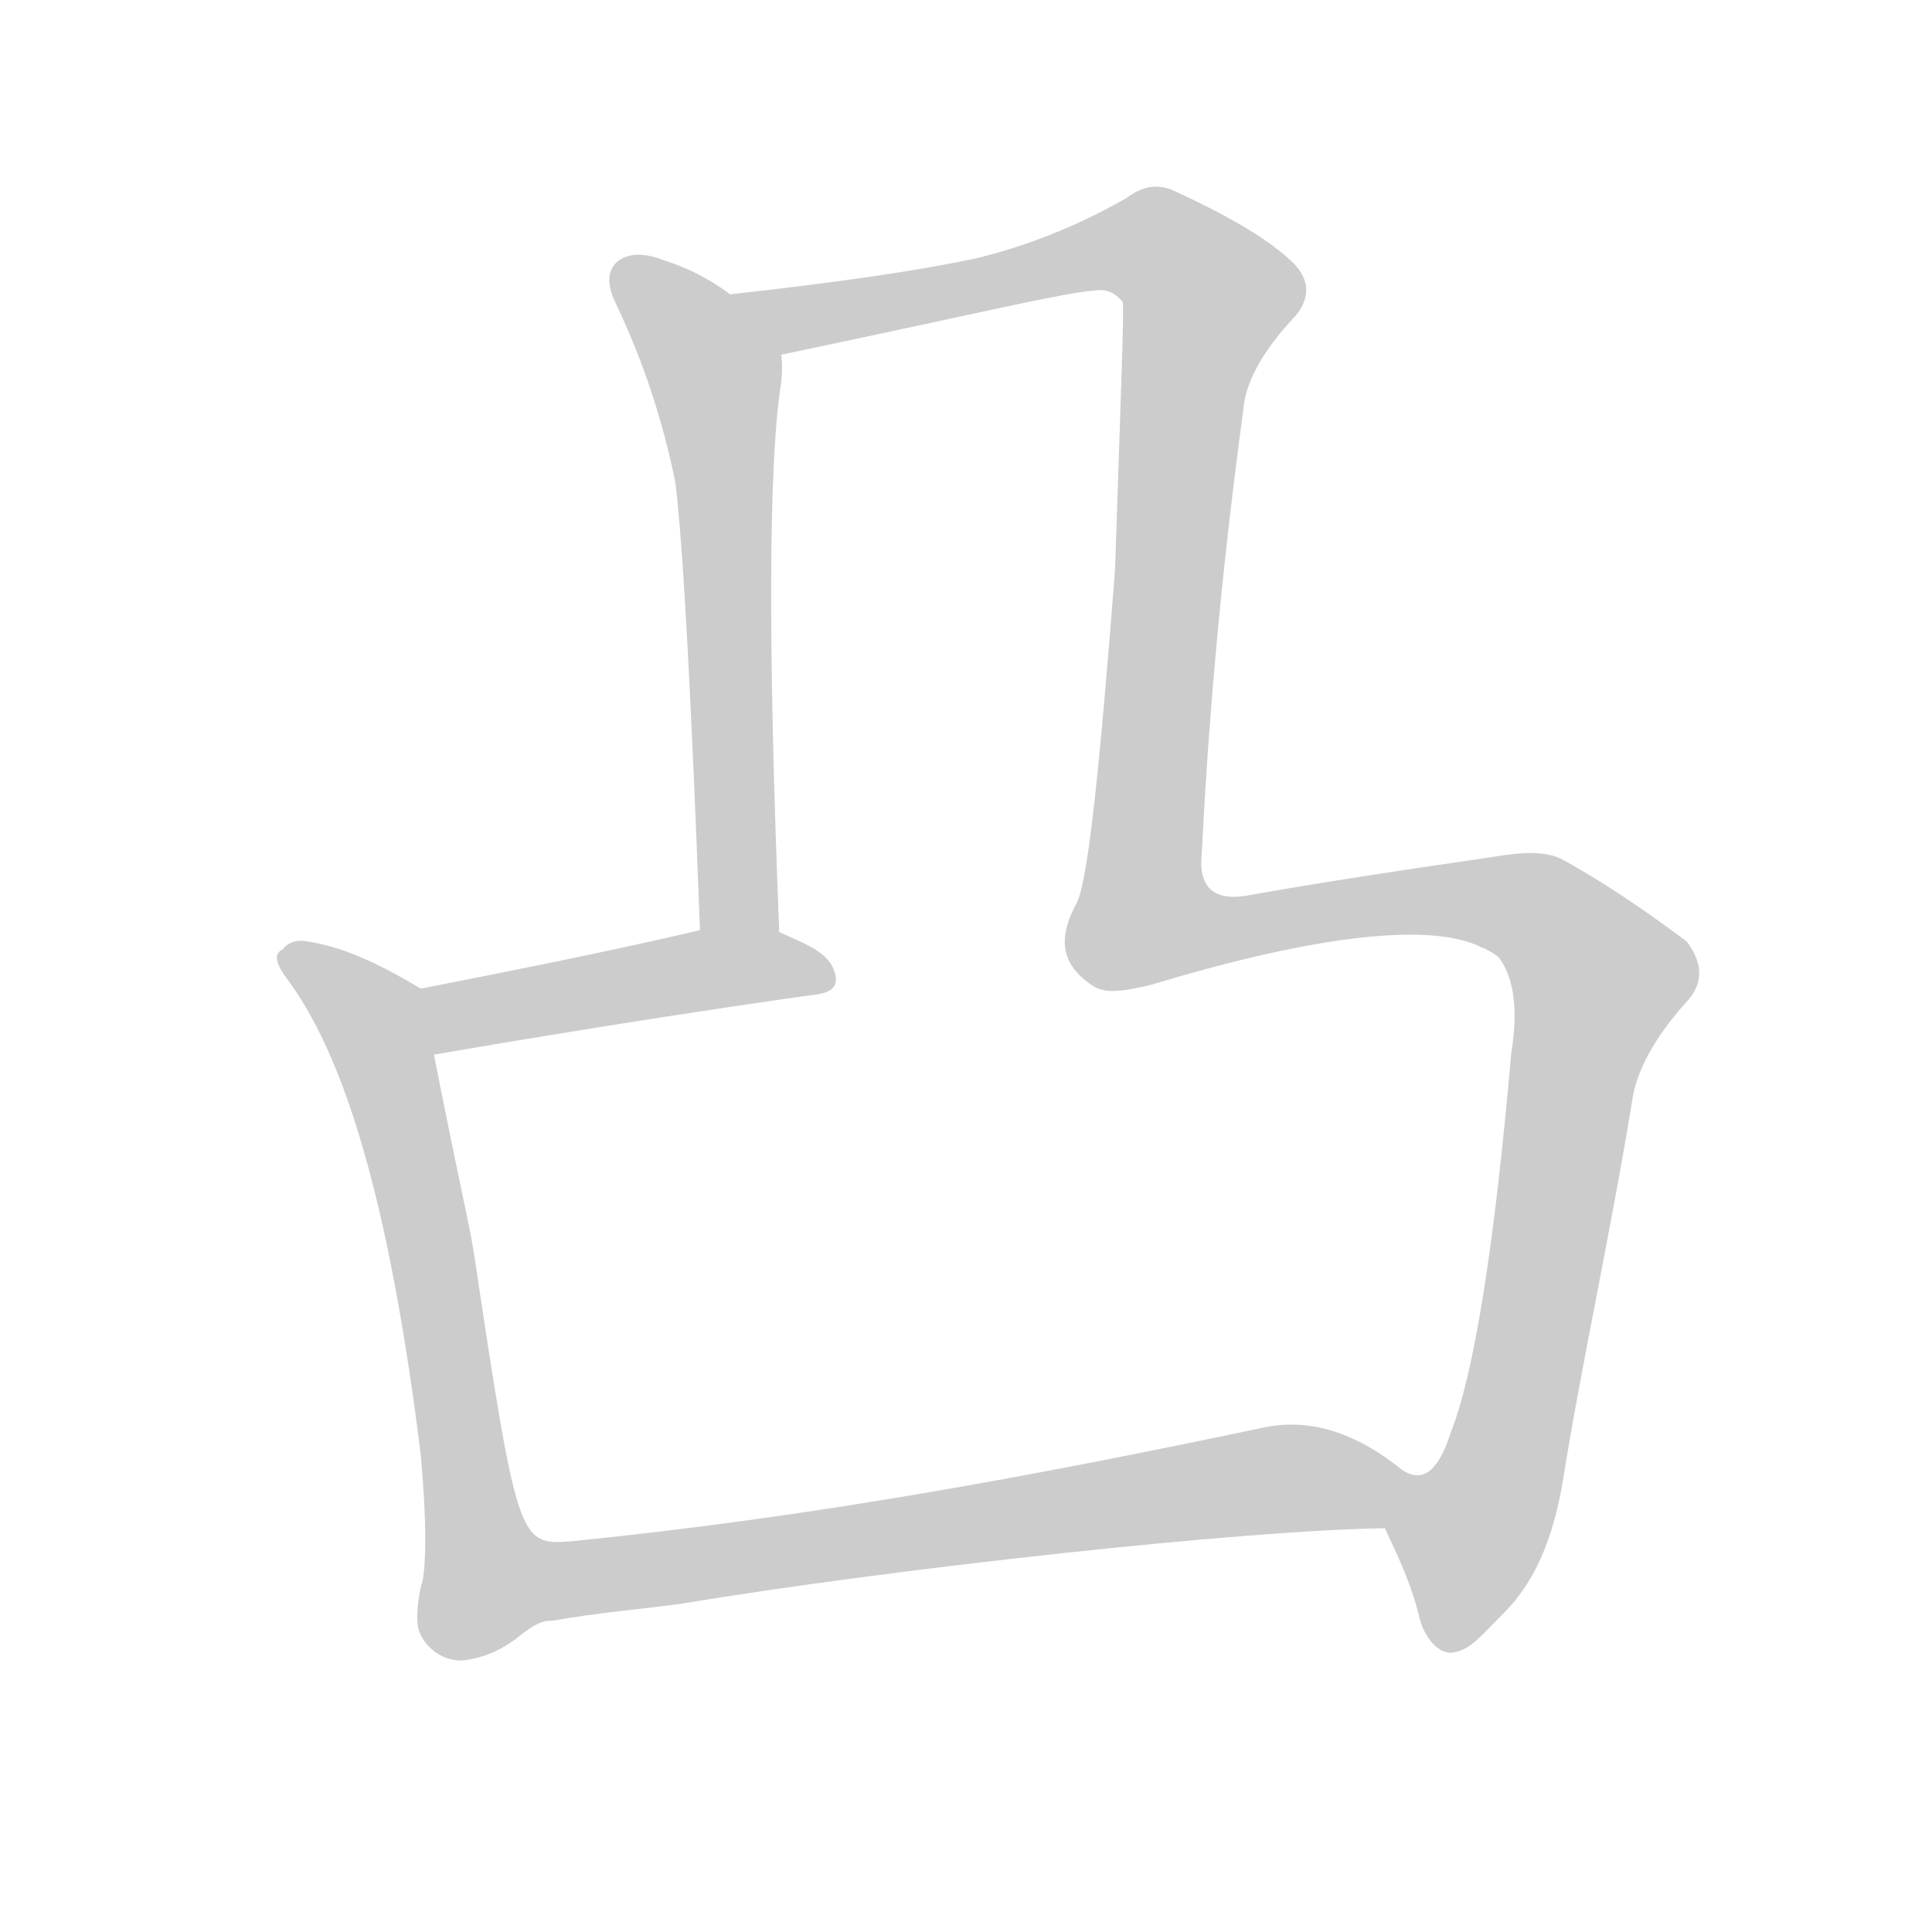 <!--
AnimCJK 2016-2018 Copyright Francois Mizessyn - https://github.com/parsimonhi/animCJK
Derived from:
    MakeMeAHanzi project - https://github.com/skishore/makemeahanzi
    Arphic PL KaitiM GB - https://apps.ubuntu.com/cat/applications/precise/fonts-arphic-gkai00mp/
    Arphic PL UKai - https://apps.ubuntu.com/cat/applications/fonts-arphic-ukai/
You can redistribute and/or modify this file under the terms of the Arphic Public License
as published by Arphic Technology Co., Ltd.
You should have received a copy of this license (the directory "APL") along with this file;
if not, see http://ftp.gnu.org/non-gnu/chinese-fonts-truetype/LICENSE.
-->
<svg id="z20984" class="acjk" version="1.1" viewBox="0 0 1024 1024" xmlns="http://www.w3.org/2000/svg" xmlns:xlink="http://www.w3.org/1999/xlink">
<style>
<![CDATA[
@keyframes z20984k {
	from {
		stroke:#ccc;
		stroke-dashoffset:3334;
	}
	1% {
		stroke:#c00;
		stroke-dashoffset:3334;
	}
	75% {
		stroke:#c00;
		stroke-dashoffset:0;
	}
	to {
		stroke:#000;
	}
}
#z20984 path[clip-path] {
	animation:z20984k 1s linear both;
	stroke-dasharray:3334;
	stroke-width:128;
	stroke-linecap:round;
	fill:none;
}
#z20984 path[clip-path="url(#z20984c1)"] {animation-delay:1s;}
#z20984 path[clip-path="url(#z20984c2)"] {animation-delay:2s;}
#z20984 path[clip-path="url(#z20984c3)"] {animation-delay:3s;}
#z20984 path[clip-path="url(#z20984c4)"] {animation-delay:4s;}
#z20984 path[clip-path="url(#z20984c5)"] {animation-delay:5s;}
#z20984 path {fill:#ccc;}
]]>
</style>
<path id="z20984d1" d="M223 524C248 519 316 506 371 493C385 490 400 489 413 494C428 501 441 505 443 518C444 527 433 527 426 528C327 542 230 559 230 559C218 561 211 526 223 524 Z"/>
<path id="z20984d2" d="M387 156Q371 144 352 138Q337 132 328 138Q319 145 326 160Q348 206 358 256Q364 305 371 493C371 507 413 508 413 494Q404 266 414 203Q415 194 414 188C414 174 398 164 387 156 Z"/>
<path id="z20984d3" d="M580 523C561 511 561 496 571 478C577 464 583 405 591 302C594 210 596 161 595 160C591 155 586 153 580 154C564 155 510 168 414 188C400 191 373 158 387 156C441 150 484 144 517 137C542 131 569 121 597 105C605 99 613 97 622 101C648 113 670 125 684 138C694 147 695 157 687 167C669 186 660 203 659 217C649 291 641 370 637 452C635 470 643 477 659 475C687 470 730 463 786 455C801 452 800 508 785 502C759 489 699 495 610 522C597 525 587 527 580 523 Z"/>
<path id="z20984d4" d="M246 880C233 881 224 871 222 864C220 858 222 843 224 838C226 826 226 804 223 771C208 650 186 565 153 520C147 512 144 506 150 503C153 499 158 498 163 499C183 502 203 512 223 524C233 530 228 547 230 559C244 630 248 645 251 663C274 816 275 819 302 817C432 804 549 782 668 757C685 753 711 753 743 779C751 786 745 810 734 810C660 811 476 831 361 850C339 853 315 855 293 859C289 859 285 859 273 869C267 873 260 878 246 880 Z"/>
<path id="z20984d5" d="M769 876C761 876 754 866 752 856C748 840 742 827 734 810C730 800 733 774 743 779C755 787 763 778 769 759C781 729 792 662 801 558C805 534 802 517 794 507C791 505 788 503 785 502C772 494 771 458 786 455C804 452 818 450 829 456C861 474 883 491 894 499C903 511 903 522 893 532C877 550 867 568 865 584C853 657 838 724 828 787C823 815 814 838 797 855C784 868 779 875 769 876 Z"/>
<defs>
	<clipPath id="z20984c1"><use xlink:href="#z20984d1"/></clipPath>
	<clipPath id="z20984c2"><use xlink:href="#z20984d2"/></clipPath>
	<clipPath id="z20984c3"><use xlink:href="#z20984d3"/></clipPath>
	<clipPath id="z20984c4"><use xlink:href="#z20984d4"/></clipPath>
	<clipPath id="z20984c5"><use xlink:href="#z20984d5"/></clipPath>
</defs>
<path pathLength="3333" clip-path="url(#z20984c1)" d="M231 529L435 515"/>
<path pathLength="3333" clip-path="url(#z20984c2)" d="M331 148L380 201L401 491"/>
<path pathLength="3333" clip-path="url(#z20984c3)" d="M395 157L433 167L603 128L640 153L602 484L617 498L779 477L779 494"/>
<path pathLength="3333" clip-path="url(#z20984c4)" d="M153 507L199 544L259 846L743 784"/>
<path pathLength="3333" clip-path="url(#z20984c5)" d="M790 458L851 528L791 798L757 828L745 786"/>
</svg>